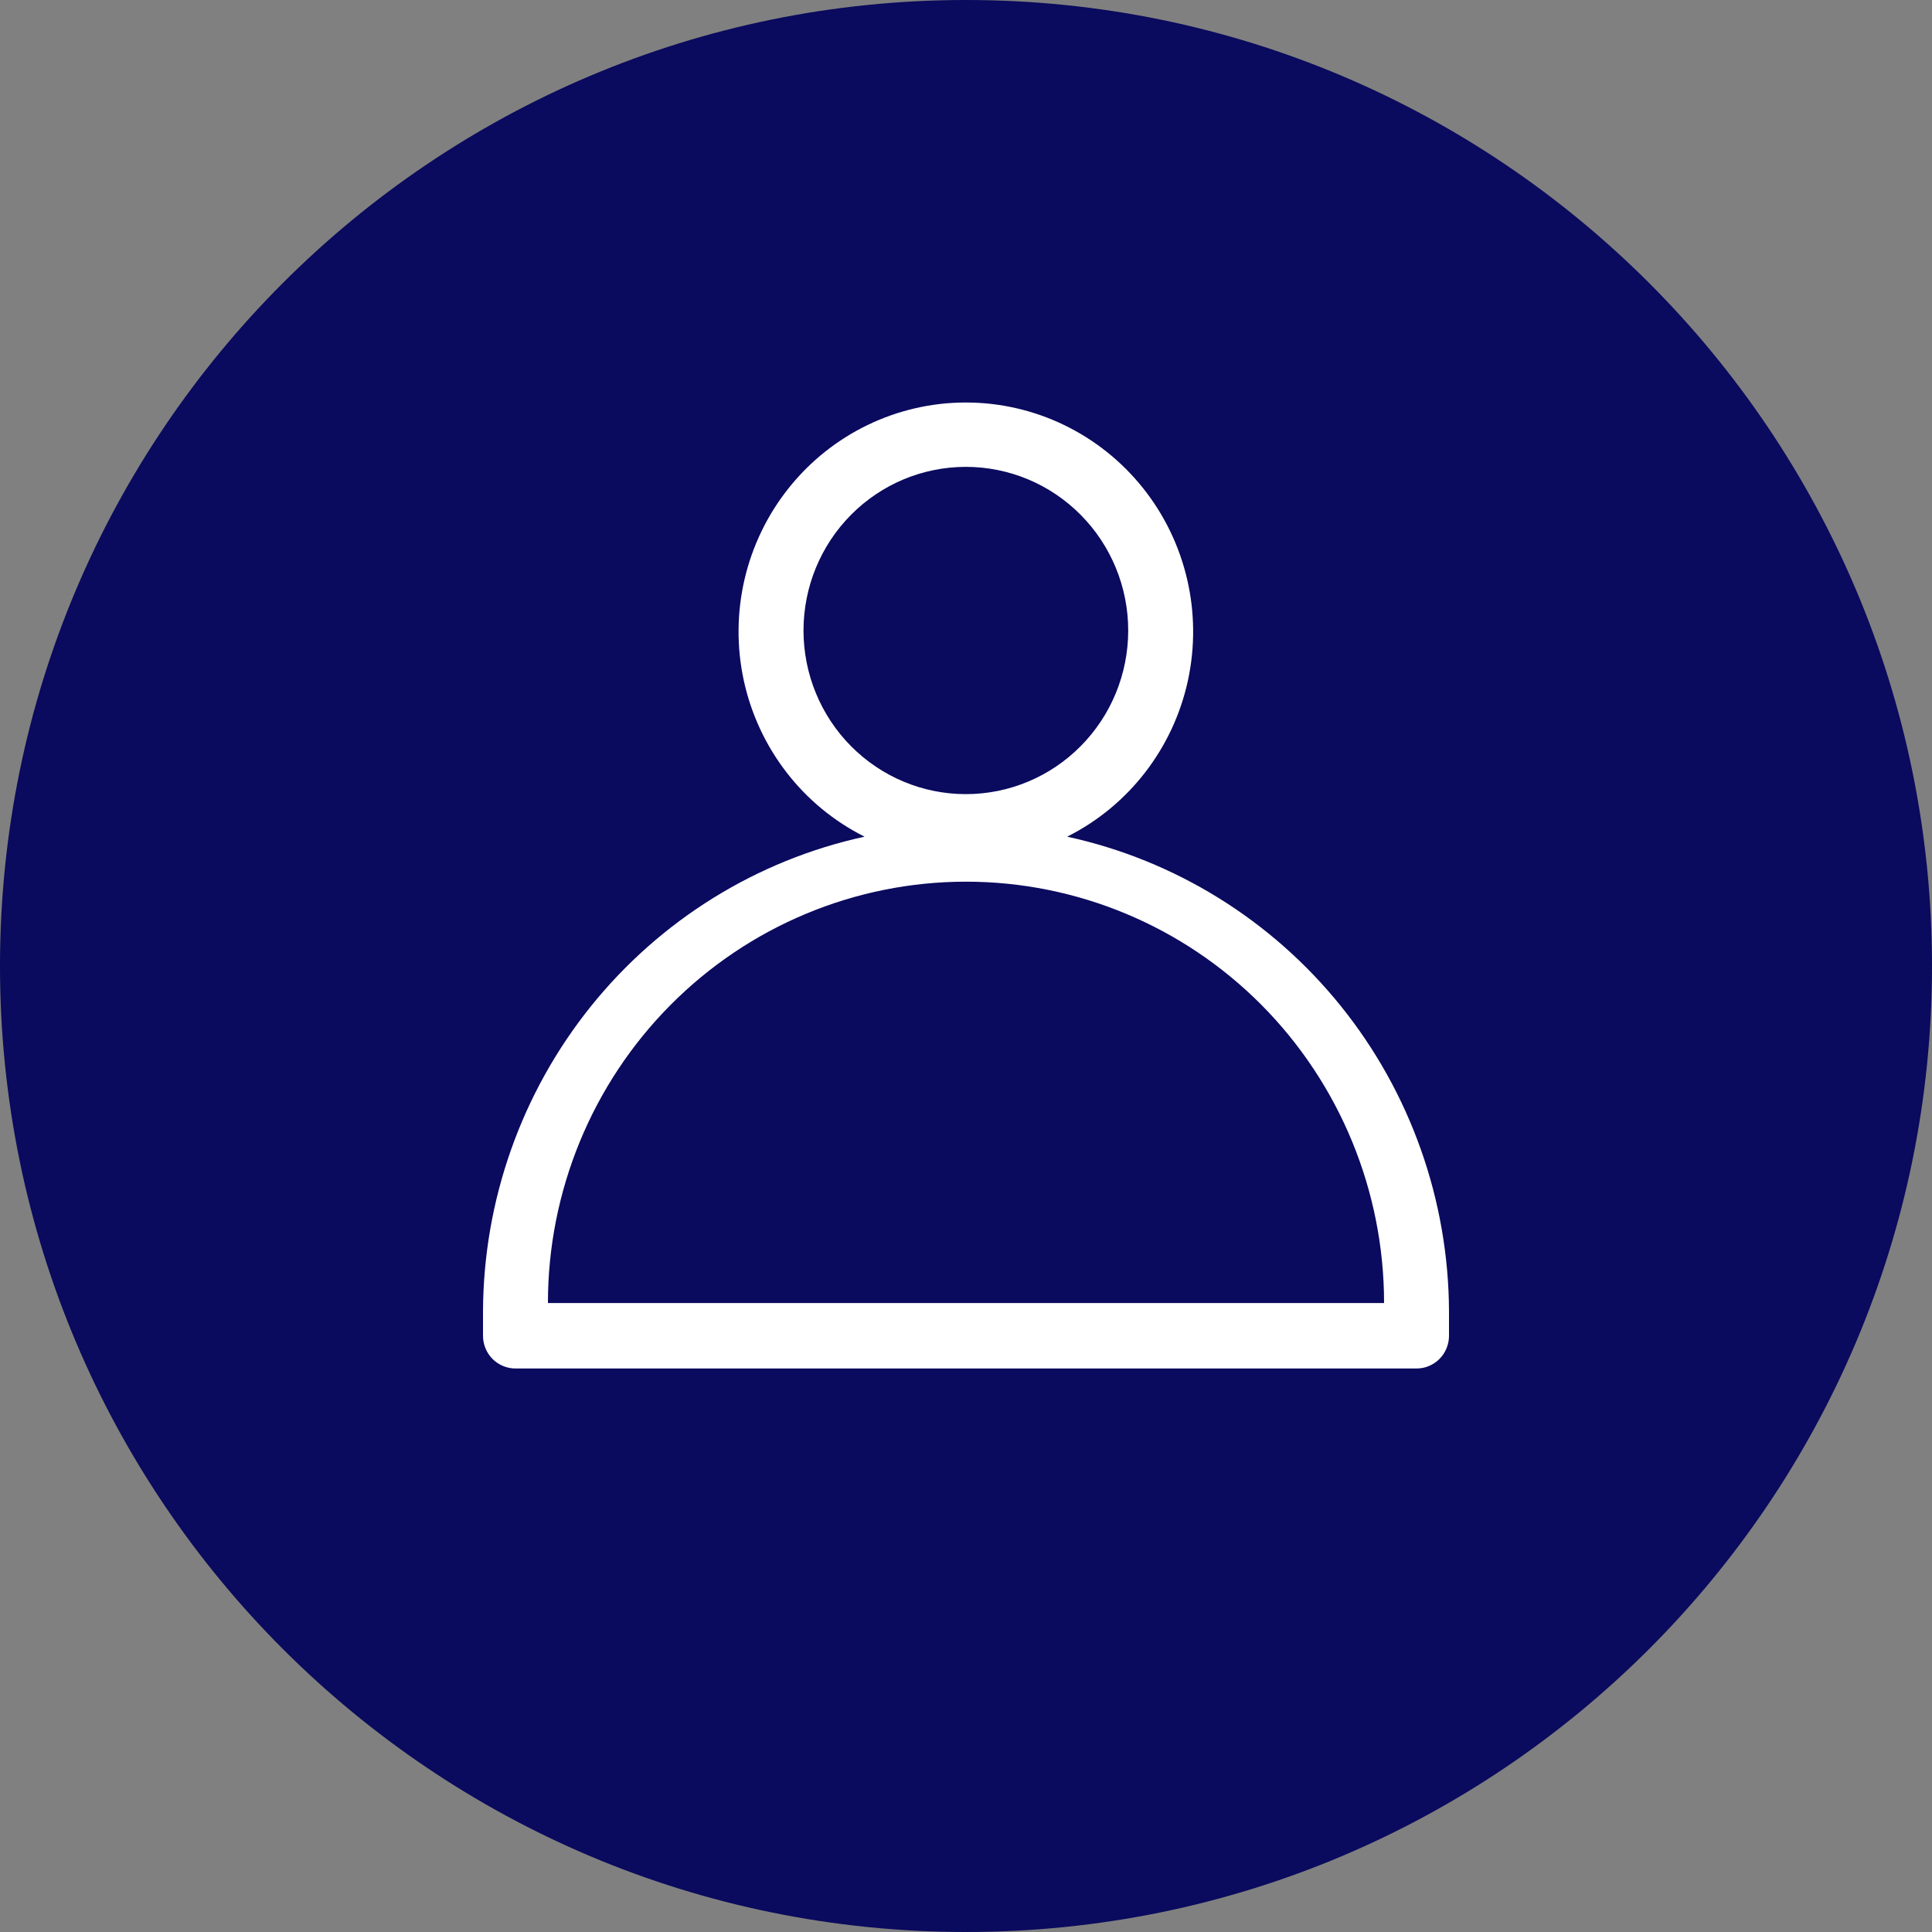 <?xml version="1.0" encoding="UTF-8"?><svg version="1.1" width="48px" height="48px" viewBox="0 0 48.0 48.0" xmlns="http://www.w3.org/2000/svg" xmlns:xlink="http://www.w3.org/1999/xlink"><rect x="0" y="0" width="48.0" height="48.0" fill="#808080" stroke="none"/><defs><clipPath id="i0"><path d="M1920,0 L1920,1490 L0,1490 L0,0 L1920,0 Z"></path></clipPath><clipPath id="i1"><path d="M24,0 C37.255,0 48,10.745 48,24 C48,37.255 37.255,48 24,48 C10.745,48 0,37.255 0,24 C0,10.745 10.745,0 24,0 Z"></path></clipPath><clipPath id="i2"><path d="M11.996,0 C13.706,0 15.324,0.781 16.396,2.124 C17.468,3.466 17.878,5.226 17.513,6.91 C17.147,8.593 16.044,10.019 14.513,10.787 C17.19,11.369 19.59,12.855 21.316,14.999 C23.041,17.143 23.988,19.817 24,22.577 L24,23.187 C24,23.403 23.915,23.609 23.764,23.762 C23.612,23.914 23.407,24 23.193,24 L0.807,24 C0.593,24 0.388,23.914 0.236,23.762 C0.085,23.609 0,23.403 0,23.187 L0,22.577 C0.012,19.818 0.958,17.145 2.681,15.001 C4.405,12.857 6.803,11.37 9.479,10.787 C7.948,10.019 6.846,8.593 6.48,6.91 C6.114,5.226 6.525,3.466 7.597,2.124 C8.669,0.781 10.286,0 11.996,0 Z M12,11.905 C9.246,11.905 6.604,13.008 4.656,14.971 C2.708,16.934 1.613,19.597 1.613,22.374 L22.387,22.374 C22.387,19.597 21.292,16.934 19.345,14.971 C17.397,13.008 14.755,11.905 12,11.905 Z M11.996,1.599 C10.926,1.599 9.901,2.027 9.144,2.79 C8.388,3.552 7.963,4.586 7.963,5.664 C7.963,6.743 8.388,7.777 9.144,8.539 C9.901,9.302 10.926,9.73 11.996,9.73 C13.066,9.73 14.092,9.302 14.848,8.539 C15.605,7.777 16.03,6.743 16.03,5.664 C16.03,4.586 15.605,3.552 14.848,2.79 C14.092,2.027 13.066,1.599 11.996,1.599 Z"></path></clipPath></defs><g transform="translate(-1587.0 -751.0)"><g clip-path="url(#i0)"><g transform="translate(1587.0 751.0)"><g clip-path="url(#i1)"><polygon points="0,0 48,0 48,48 0,48 0,0" stroke="none" fill="#0A0A5E"></polygon></g><g transform="translate(12.0 10.0)"><g clip-path="url(#i2)"><polygon points="0,0 24,0 24,24 0,24 0,0" stroke="none" fill="#FFFFFF"></polygon></g></g></g></g></g></svg>